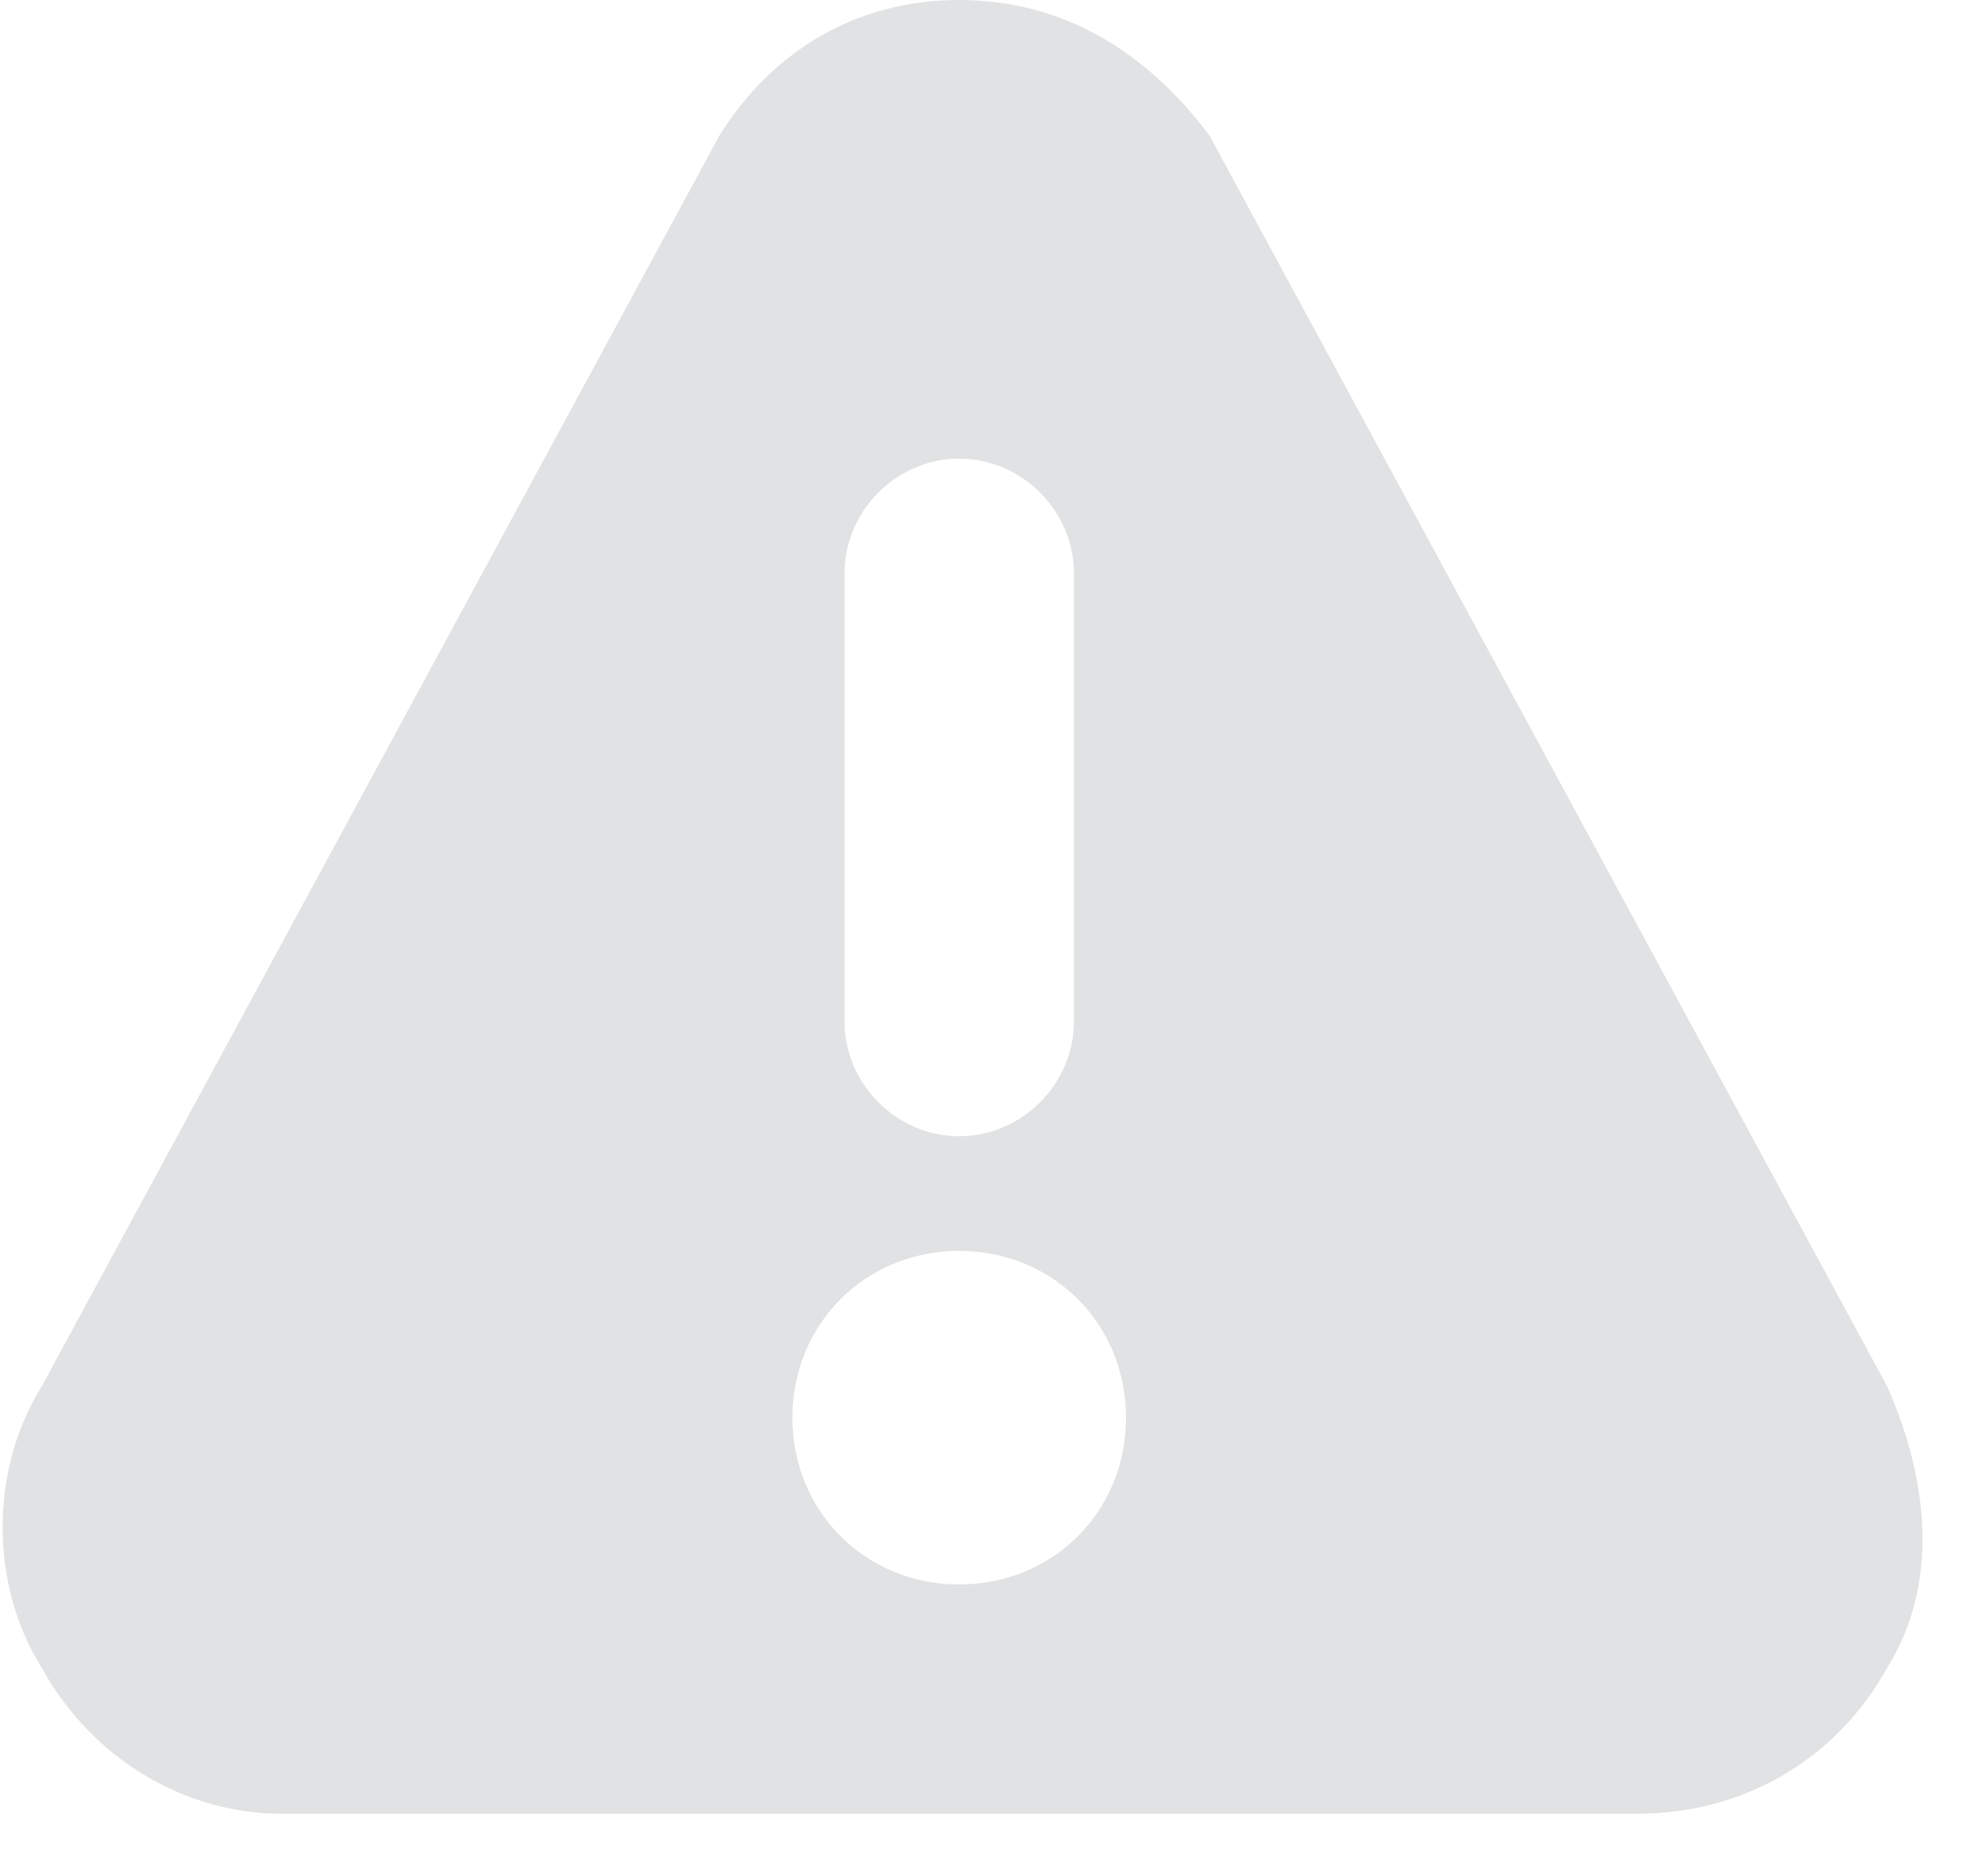 <?xml version="1.0" encoding="utf-8"?>
<!-- Generator: Adobe Illustrator 24.2.1, SVG Export Plug-In . SVG Version: 6.00 Build 0)  -->
<svg version="1.1" id="Ebene_1" xmlns="http://www.w3.org/2000/svg" xmlns:xlink="http://www.w3.org/1999/xlink" x="0px" y="0px"
	 viewBox="0 0 19 18" style="enable-background:new 0 0 19 18;" xml:space="preserve">
<style type="text/css">
	.st0{fill:#E1E2E3;}
</style>
<desc>Created with Sketch.</desc>
<g id="Master">
	<g id="Text-Sidebar-Right" transform="translate(-1339, -14)">
		<g id="Sidebar" transform="translate(1139, 0)">
			<g id="Links" transform="translate(140, 14)">
				<path id="Shape" class="st0" d="M78.1,13.3l-6.5-12C71,0.5,70.2,0,69.2,0c-1,0-1.8,0.5-2.3,1.3c0,0,0,0,0,0l-6.5,12
					c-0.5,0.8-0.5,1.9,0,2.7c0.5,0.9,1.4,1.4,2.3,1.4h13c1,0,1.9-0.5,2.4-1.4C78.6,15.2,78.5,14.2,78.1,13.3z M68.1,5.5
					c0-0.6,0.5-1.1,1.1-1.1c0.6,0,1.1,0.5,1.1,1.1v4.3c0,0.6-0.5,1.1-1.1,1.1s-1.1-0.5-1.1-1.1V5.5L68.1,5.5z M69.2,15.2
					c-0.9,0-1.6-0.7-1.6-1.6c0-0.9,0.7-1.6,1.6-1.6c0.9,0,1.6,0.7,1.6,1.6C70.8,14.5,70.1,15.2,69.2,15.2z"/>
			</g>
		</g>
	</g>
</g>
</svg>
